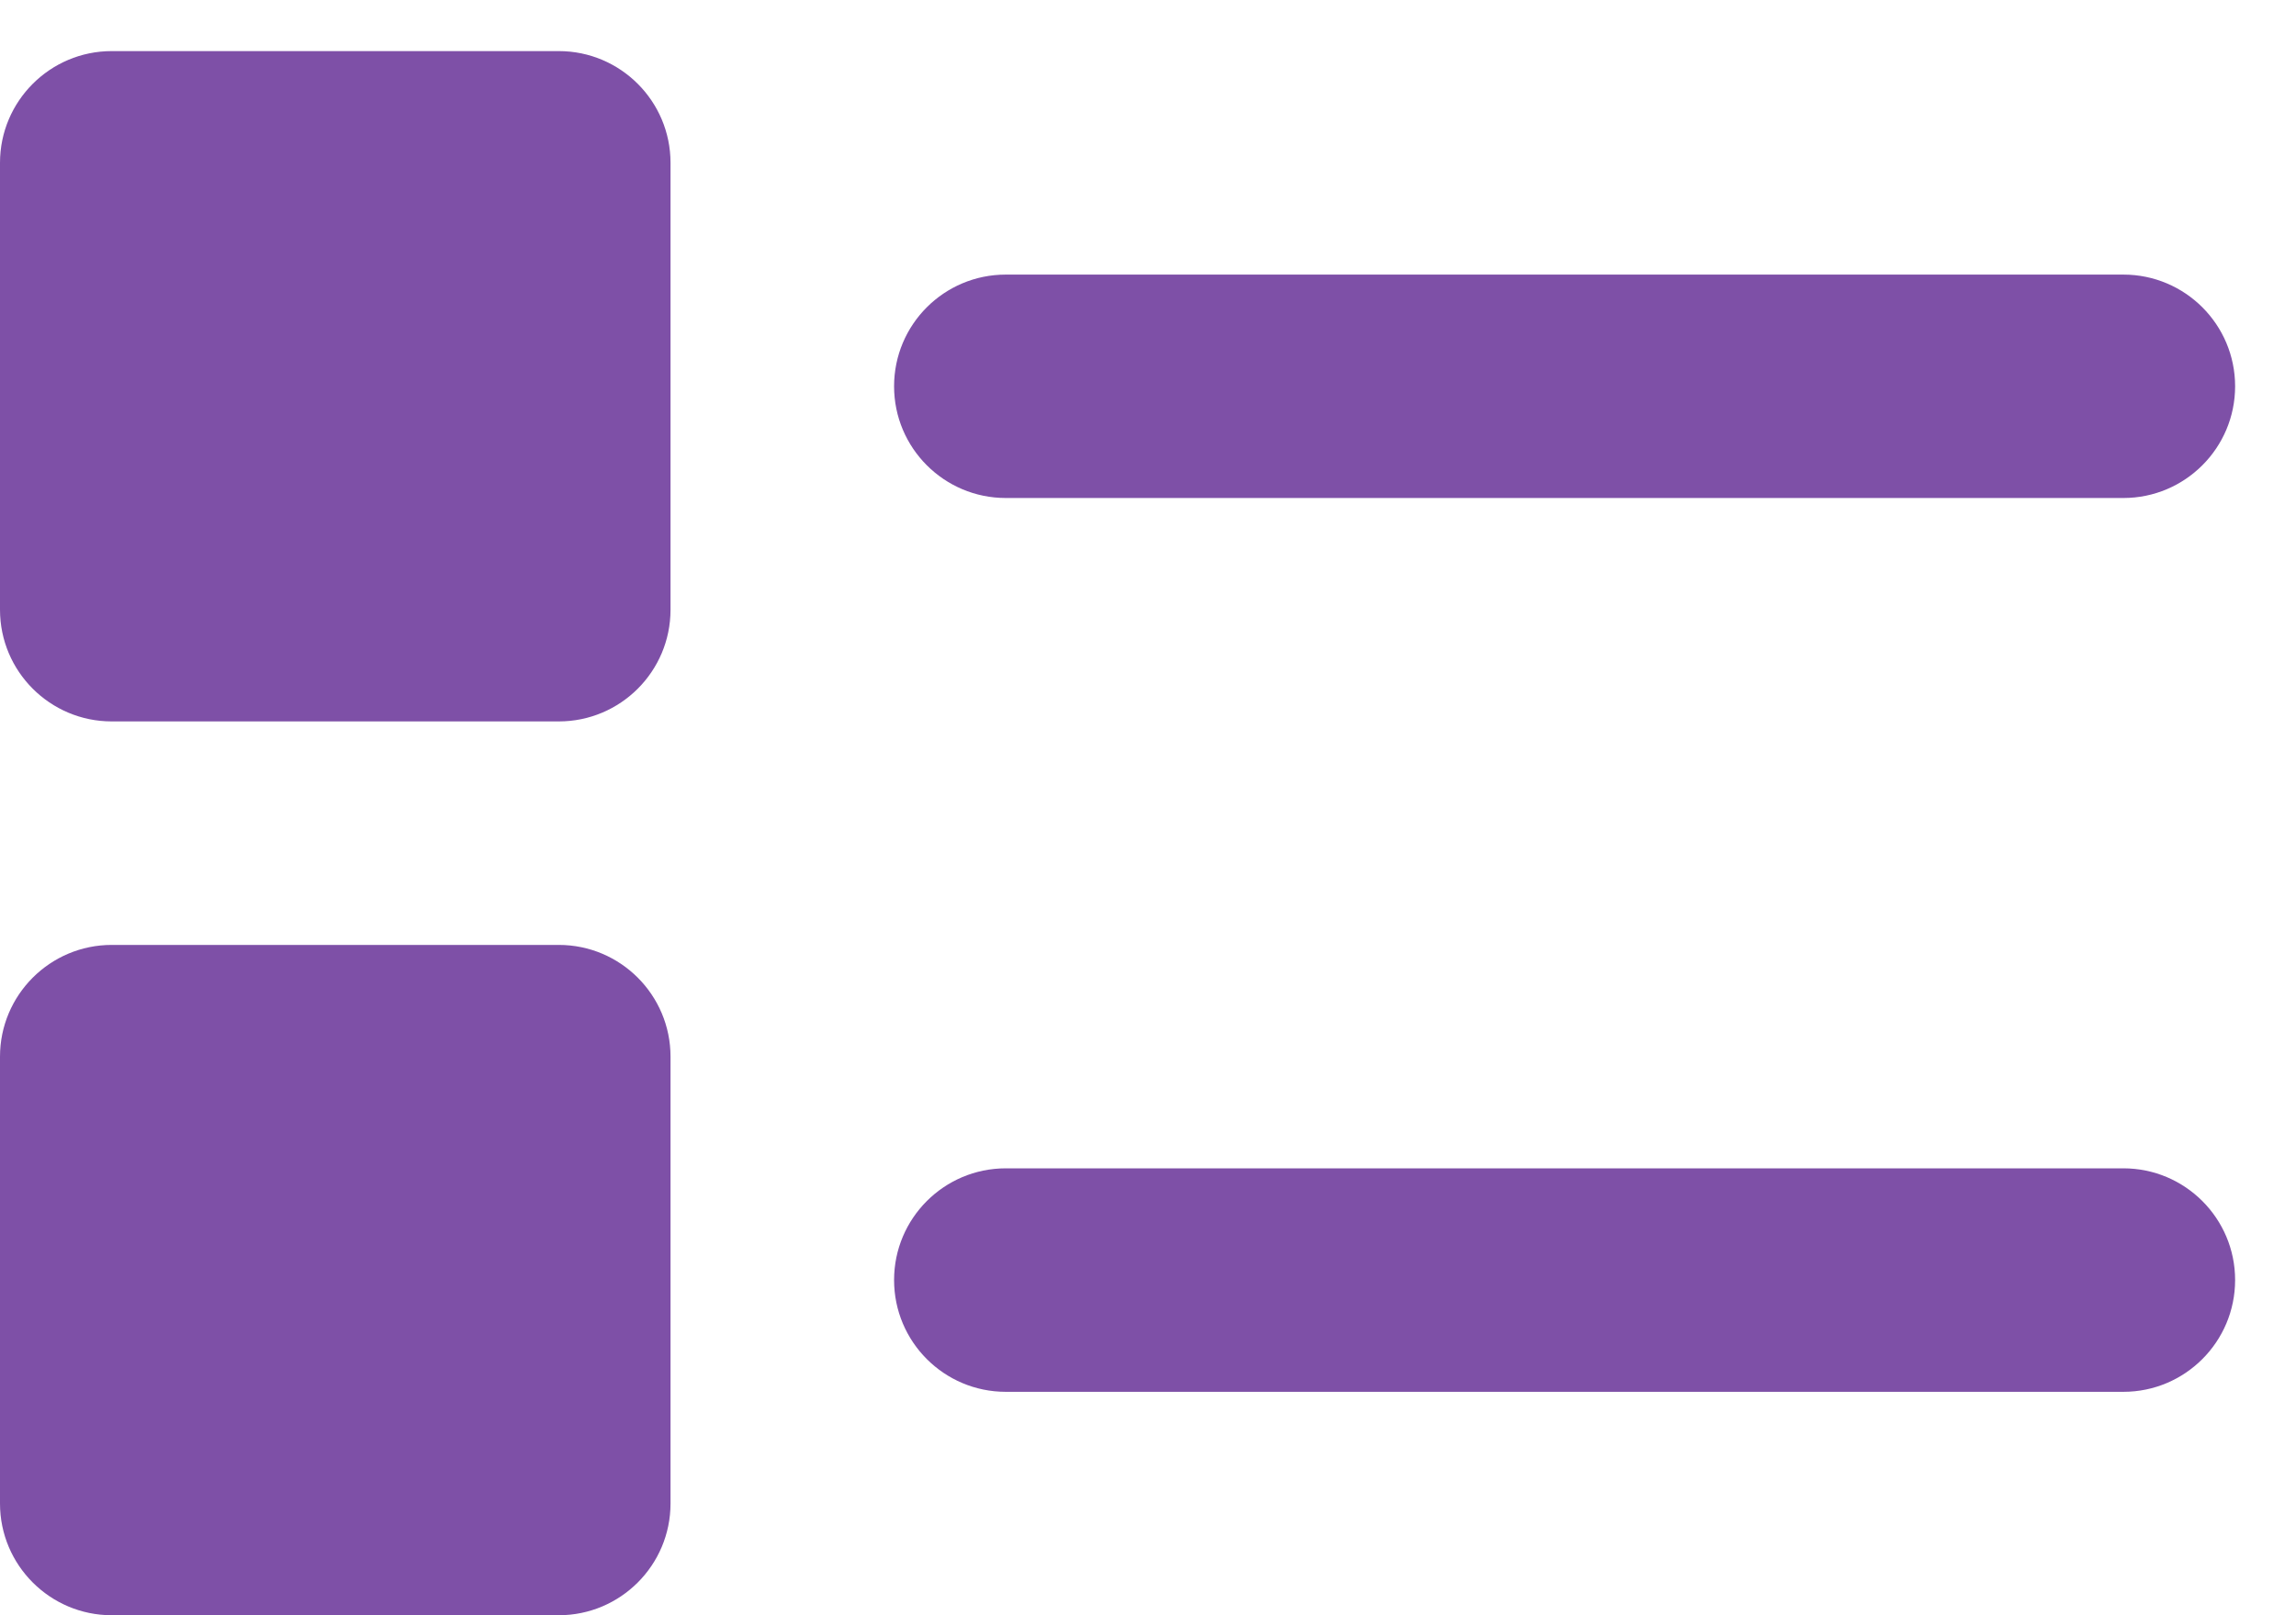 <svg width="27" height="19" viewBox="0 0 27 19" fill="none" xmlns="http://www.w3.org/2000/svg">
<path d="M7.885 7.172C7.885 7.898 7.296 8.486 6.571 8.486H1.314C0.589 8.486 0 7.898 0 7.172V1.915C0 1.19 0.589 0.601 1.314 0.601H6.571C7.296 0.601 7.885 1.19 7.885 1.915V7.172ZM11.828 3.23H24.97C25.695 3.23 26.284 3.818 26.284 4.544C26.284 5.269 25.695 5.858 24.97 5.858H11.828C11.102 5.858 10.514 5.269 10.514 4.544C10.514 3.818 11.102 3.23 11.828 3.23ZM2.628 5.858V3.23H5.257V5.858H2.628ZM7.885 17.686C7.885 18.411 7.296 19 6.571 19H1.314C0.589 19 0 18.411 0 17.686V12.429C0 11.704 0.589 11.115 1.314 11.115H6.571C7.296 11.115 7.885 11.704 7.885 12.429V17.686ZM2.628 16.372V13.743H5.257V16.372H2.628ZM11.828 13.743H24.97C25.695 13.743 26.284 14.332 26.284 15.057C26.284 15.783 25.695 16.372 24.97 16.372H11.828C11.102 16.372 10.514 15.783 10.514 15.057C10.514 14.332 11.102 13.743 11.828 13.743Z" fill="#7E50A7"/>
</svg>
